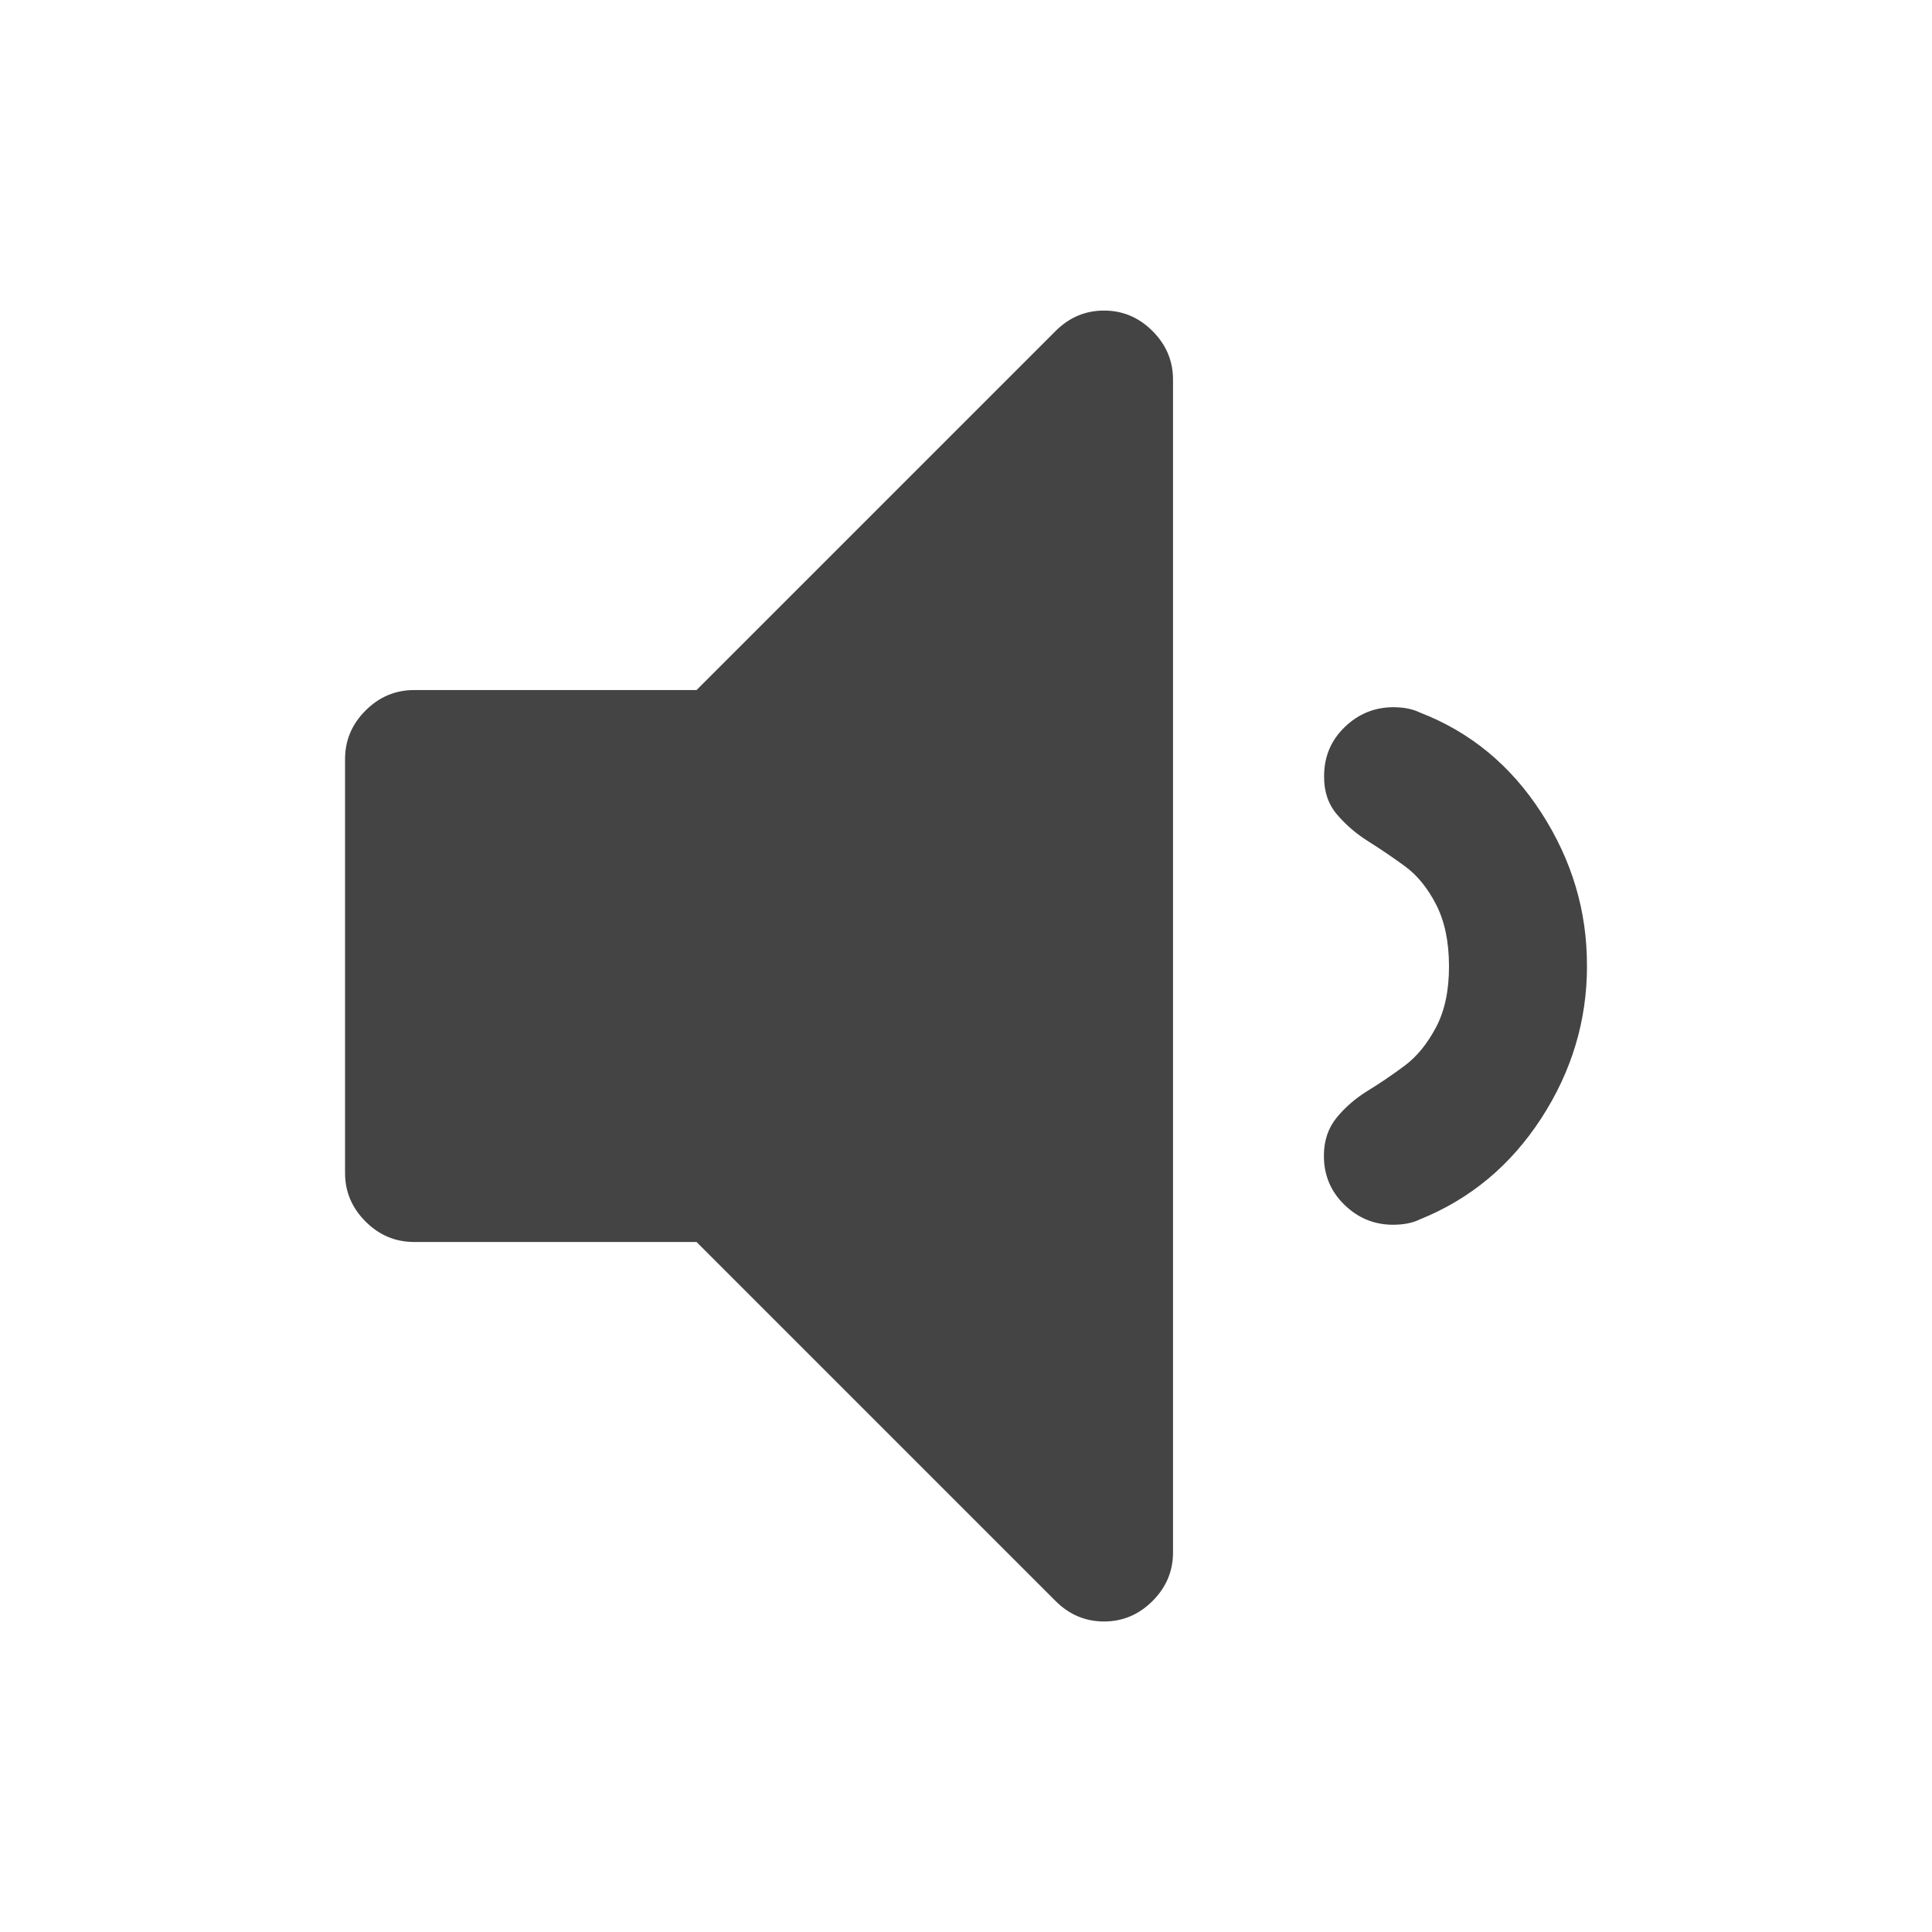 <?xml version="1.0"?><svg xmlns="http://www.w3.org/2000/svg" width="40" height="40" viewBox="0 0 40 40"><path fill="#444" d="m24.286 7.857v24.286q0 0.58-0.424 1.004t-1.004 0.424-1.004-0.424l-7.433-7.433h-5.849q-0.58 0-1.004-0.424t-0.424-1.004v-8.571q0-0.58 0.424-1.004t1.004-0.424h5.849l7.433-7.433q0.424-0.424 1.004-0.424t1.004 0.424 0.424 1.004z m8.571 12.143q0 1.697-0.949 3.157t-2.511 2.089q-0.223 0.111-0.557 0.111-0.581 0-1.006-0.414t-0.424-1.014q0-0.469 0.267-0.793t0.647-0.557 0.757-0.514 0.649-0.793 0.27-1.271-0.267-1.274-0.646-0.793-0.757-0.514-0.649-0.557-0.267-0.793q0-0.603 0.424-1.014t1.004-0.414q0.334 0 0.557 0.111 1.564 0.603 2.514 2.076t0.943 3.169z"></path></svg>